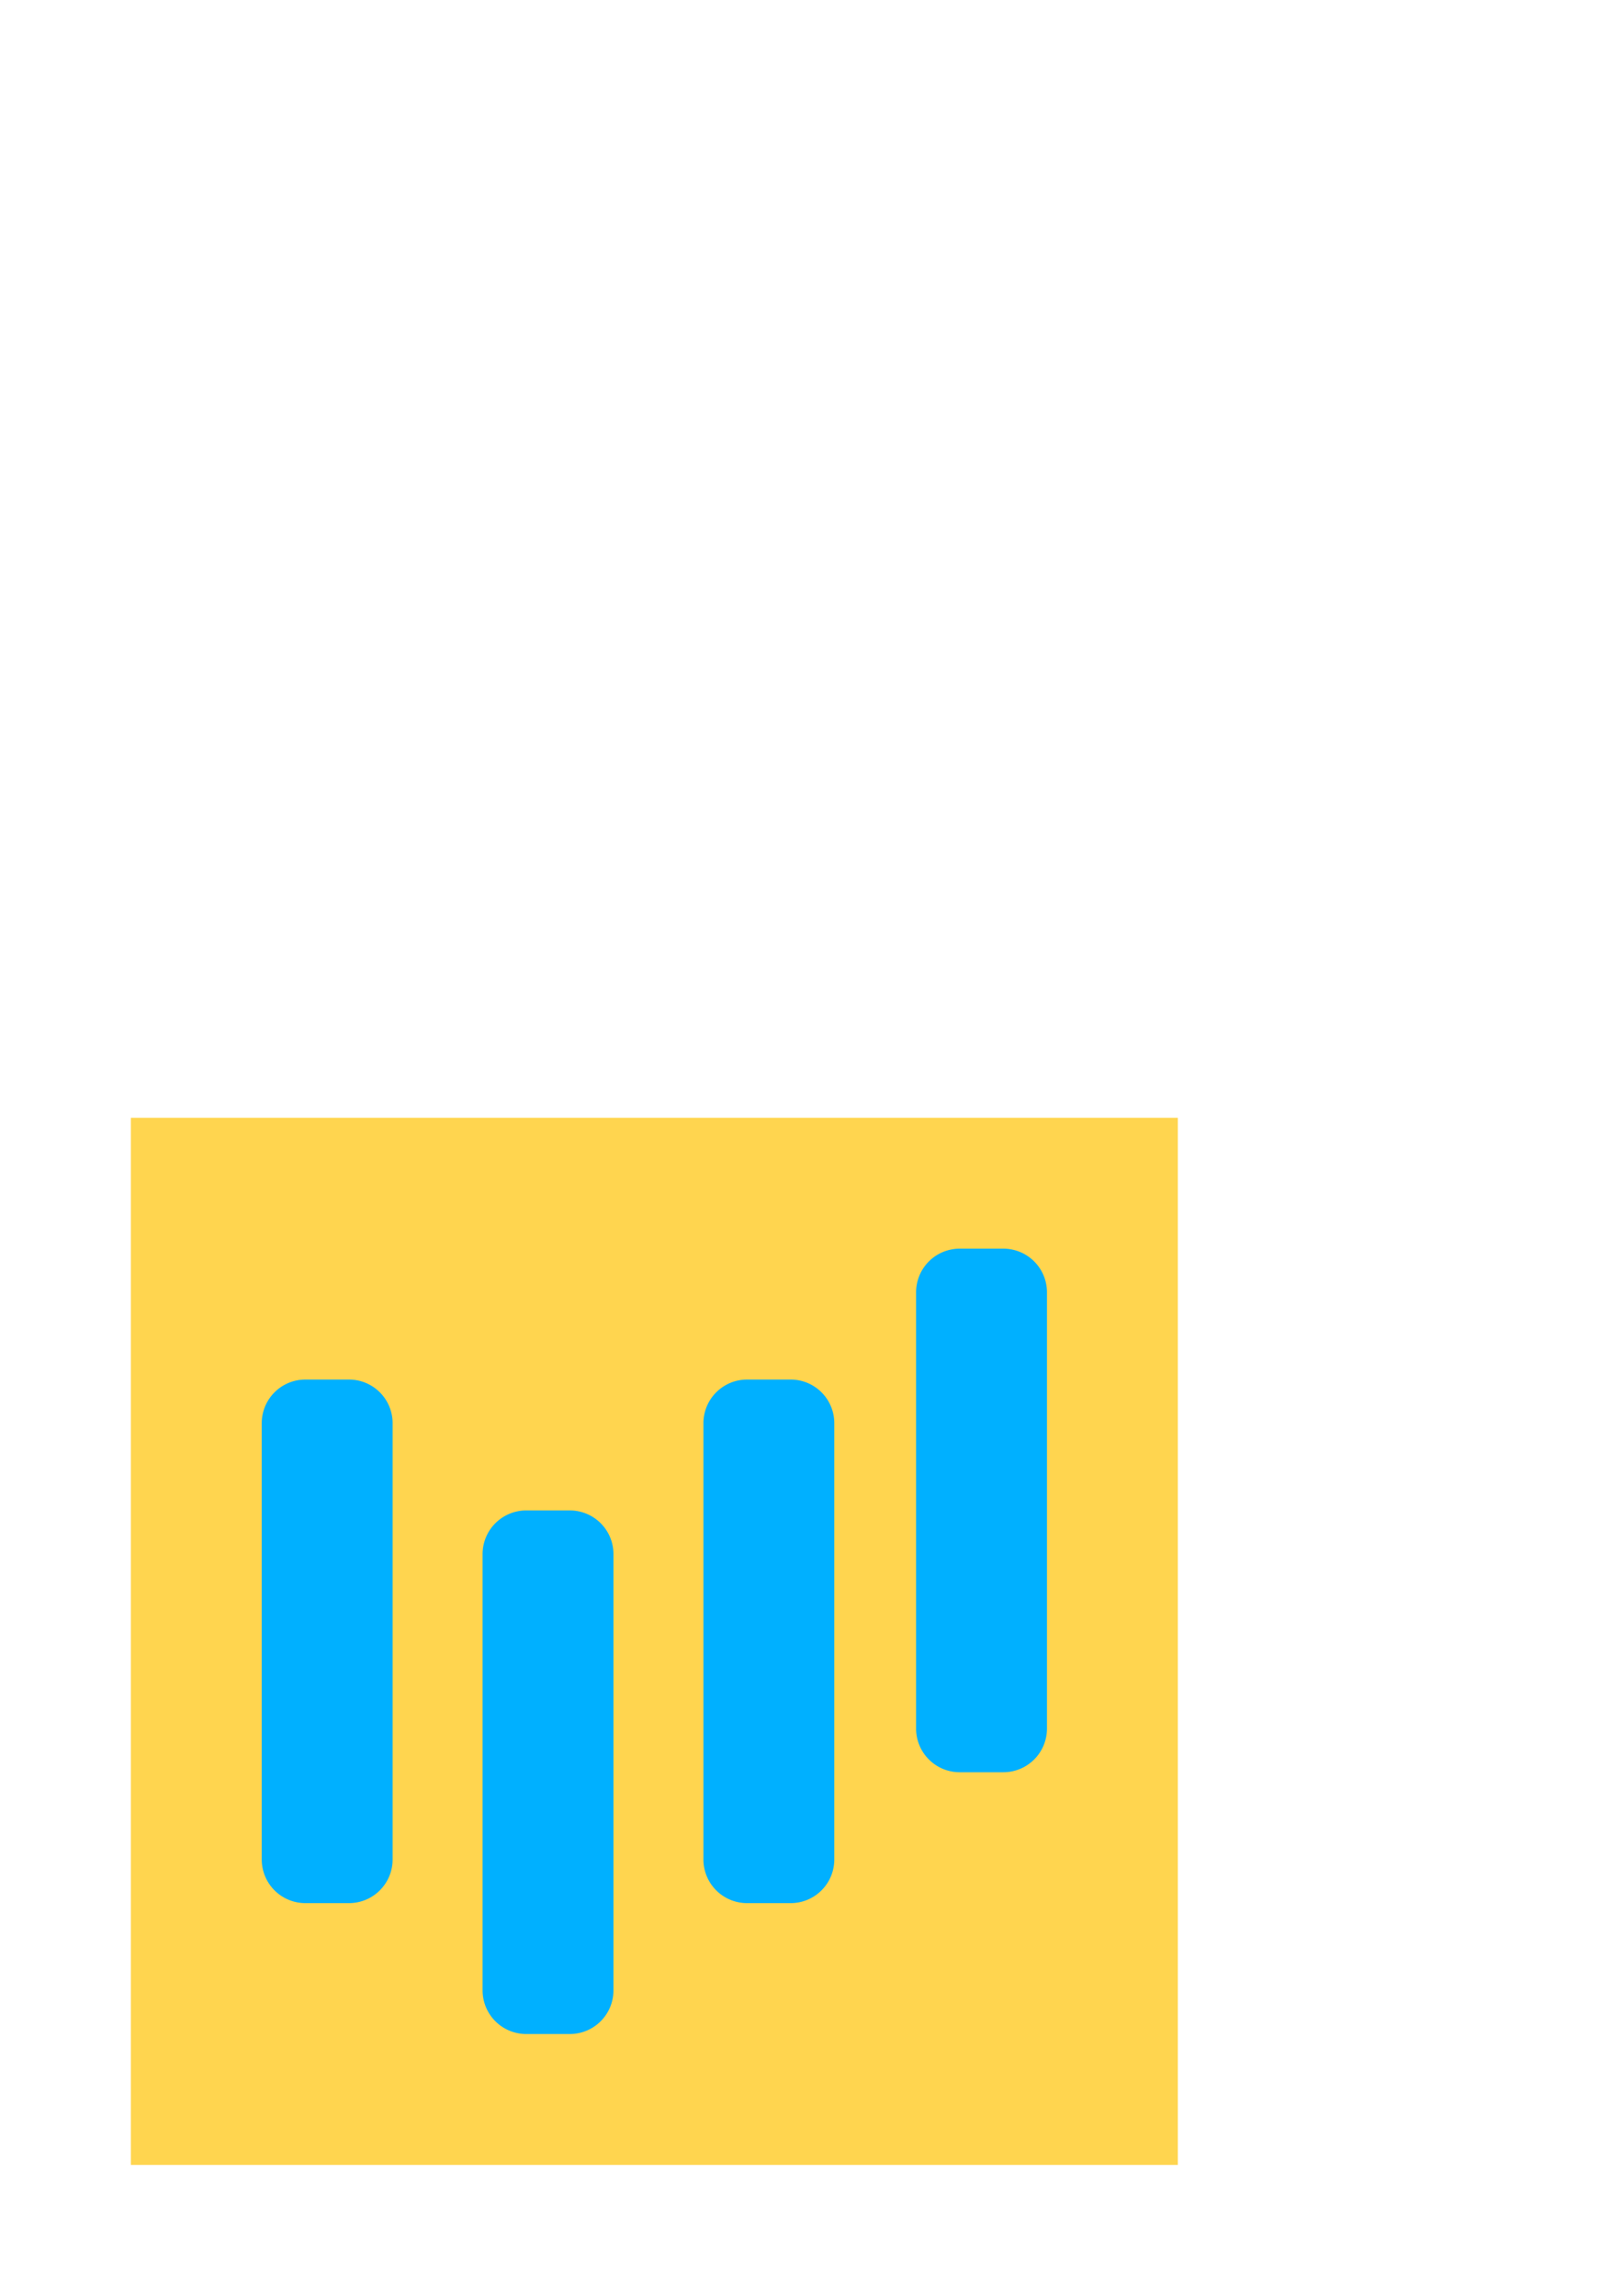 <?xml version="1.0" encoding="UTF-8" standalone="no"?>
<svg
   xmlns:dc="http://purl.org/dc/elements/1.1/"
   xmlns:cc="http://creativecommons.org/ns#"
   xmlns:rdf="http://www.w3.org/1999/02/22-rdf-syntax-ns#"
   xmlns:svg="http://www.w3.org/2000/svg"
   xmlns="http://www.w3.org/2000/svg"
   xmlns:sodipodi="http://sodipodi.sourceforge.net/DTD/sodipodi-0.dtd"
   xmlns:inkscape="http://www.inkscape.org/namespaces/inkscape"
   inkscape:version="0.92.3 (2405546, 2018-03-11)"
   sodipodi:docname="icon.svg"
   width="210mm"
   height="297mm"
   viewBox="0 0 210 297"
   version="1.1"
   id="svg8">
  <sodipodi:namedview
     inkscape:current-layer="svg8"
     inkscape:window-maximized="1"
     inkscape:window-y="30"
     inkscape:window-x="0"
     inkscape:cy="493.76384"
     inkscape:cx="-394.42915"
     inkscape:zoom="0.5946522"
     showgrid="false"
     id="namedview12"
     inkscape:window-height="1017"
     inkscape:window-width="1920"
     inkscape:pageshadow="2"
     inkscape:pageopacity="0"
     guidetolerance="10"
     gridtolerance="10"
     objecttolerance="10"
     borderopacity="1"
     bordercolor="#666666"
     pagecolor="#ffffff" />
  <defs
     id="defs2" />
  <g
     inkscape:export-ydpi="96"
     inkscape:export-xdpi="96"
     style="fill:#ffd54f;fill-opacity:1"
     id="layer1">
    <rect
       style="fill:#ffd54f;fill-opacity:1;stroke-width:0.232"
       id="rect815"
       width="135.467"
       height="135.467"
       x="16.933"
       y="144.6" />
  </g>
  <g
     inkscape:export-ydpi="96"
     inkscape:export-xdpi="96"
     style="fill:#00b0ff;fill-opacity:1"
     id="layer2">
    <path
       id="rect837"
       d="M 33.867,184.111 A 5.644,5.644,0,0,1,39.511,178.467 L 45.156,178.467 A 5.644,5.644,0,0,1,50.8,184.111 L 50.8,240.556 A 5.644,5.644,0,0,1,45.156,246.2 L 39.511,246.2 A 5.644,5.644,0,0,1,33.867,240.556 Z "
       style="fill:#00b0ff;fill-opacity:1;stroke-width:0.196" />
    <path
       id="rect837-5"
       d="M 62.442,201.044 A 5.644,5.644,0,0,1,68.086,195.4 L 73.731,195.4 A 5.644,5.644,0,0,1,79.375,201.044 L 79.375,257.489 A 5.644,5.644,0,0,1,73.731,263.133 L 68.086,263.133 A 5.644,5.644,0,0,1,62.442,257.489 Z "
       style="fill:#00b0ff;fill-opacity:1;stroke-width:0.196" />
    <path
       id="rect837-5-3"
       d="M 91.017,184.111 A 5.644,5.644,0,0,1,96.661,178.467 L 102.306,178.467 A 5.644,5.644,0,0,1,107.95,184.111 L 107.95,240.556 A 5.644,5.644,0,0,1,102.306,246.2 L 96.661,246.2 A 5.644,5.644,0,0,1,91.017,240.556 Z "
       style="fill:#00b0ff;fill-opacity:1;stroke-width:0.196" />
    <path
       id="rect837-5-5"
       d="M 118.533,167.178 A 5.644,5.644,0,0,1,124.178,161.533 L 129.822,161.533 A 5.644,5.644,0,0,1,135.467,167.178 L 135.467,223.622 A 5.644,5.644,0,0,1,129.822,229.267 L 124.178,229.267 A 5.644,5.644,0,0,1,118.533,223.622 Z "
       style="fill:#00b0ff;fill-opacity:1;stroke-width:0.196" />
  </g>
</svg>
